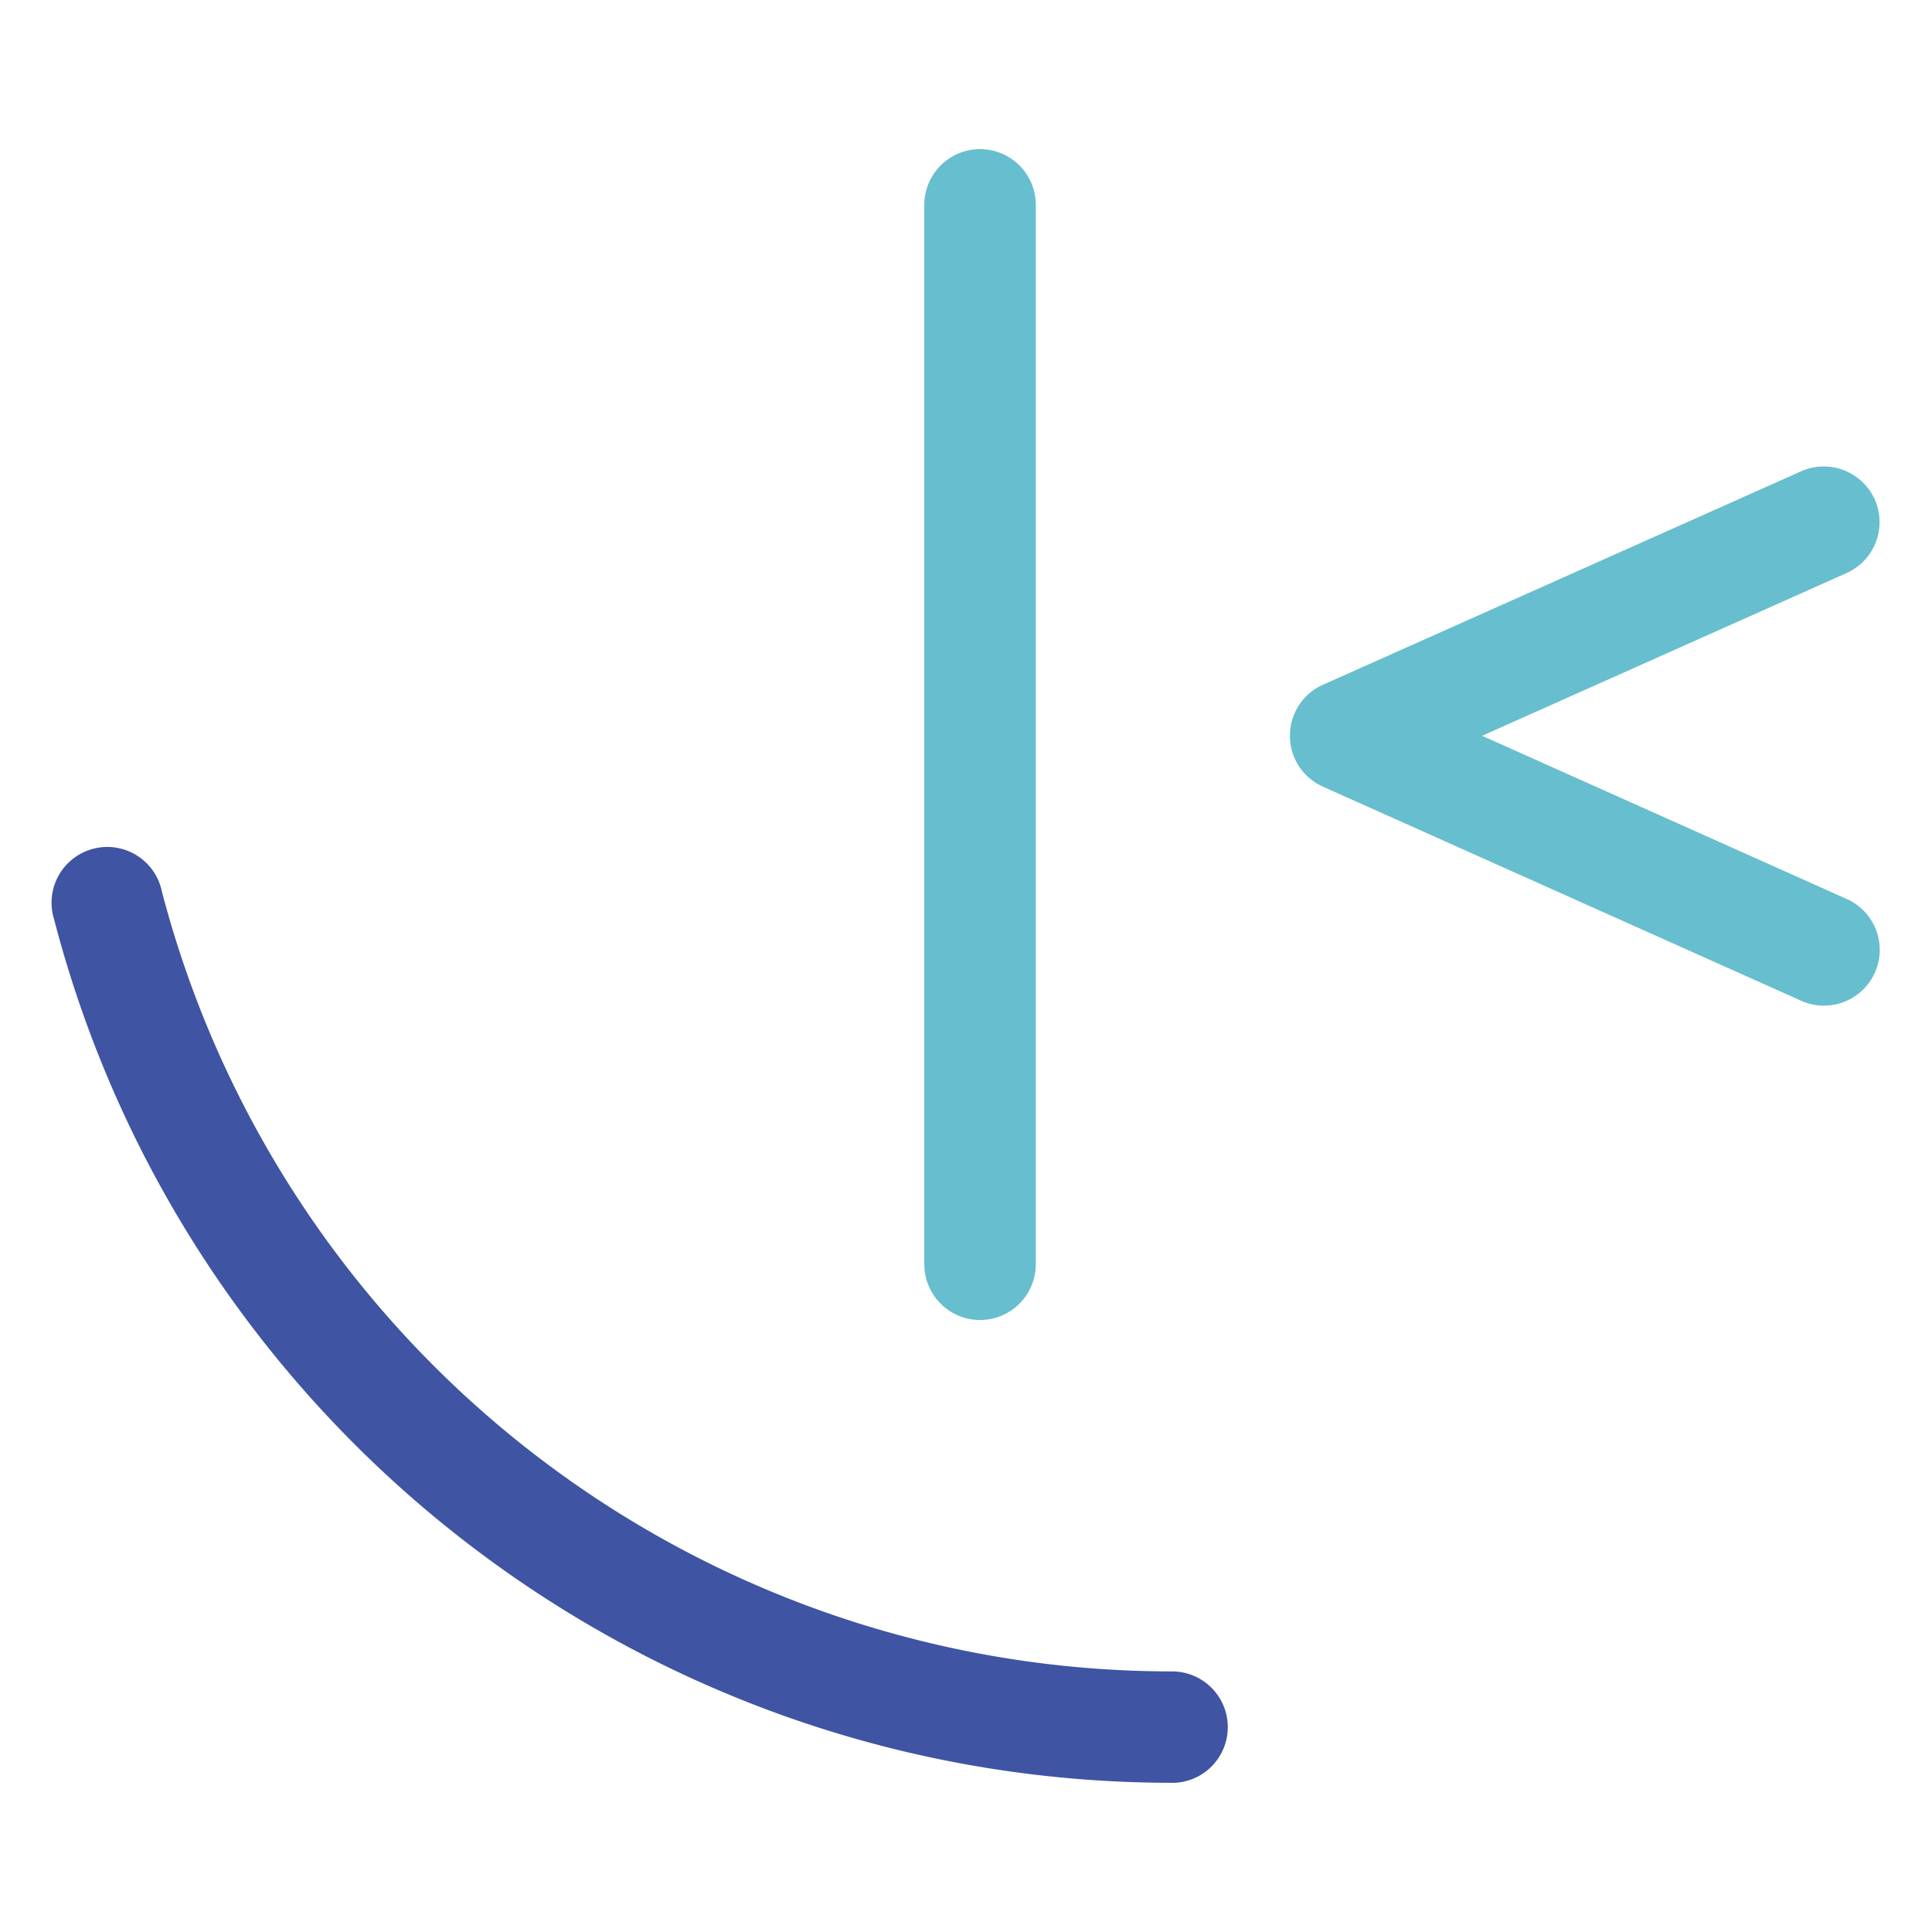 <svg viewBox="0 0 26 26" xmlns="http://www.w3.org/2000/svg"><path d="M24.547 13.534a.756.756 0 0 1-.307-.066l-6.438-2.882a.751.751 0 0 1 0-1.37l6.438-2.874a.752.752 0 0 1 .99.38.752.752 0 0 1-.38.99l-4.904 2.19 4.906 2.196a.75.75 0 0 1-.305 1.435z" fill="#67bece"/><path d="M15.773 23.992c-7.078 0-13.266-4.778-15.045-11.62a.75.75 0 1 1 1.45-.377 14.044 14.044 0 0 0 13.595 10.498.75.75 0 0 1 0 1.5z" fill="#3f54a3"/><path d="M13.189 17.764a.75.75 0 0 1-.75-.75V2.757a.75.75 0 0 1 1.5 0v14.257a.75.75 0 0 1-.75.75z" fill="#67bece"/></svg>